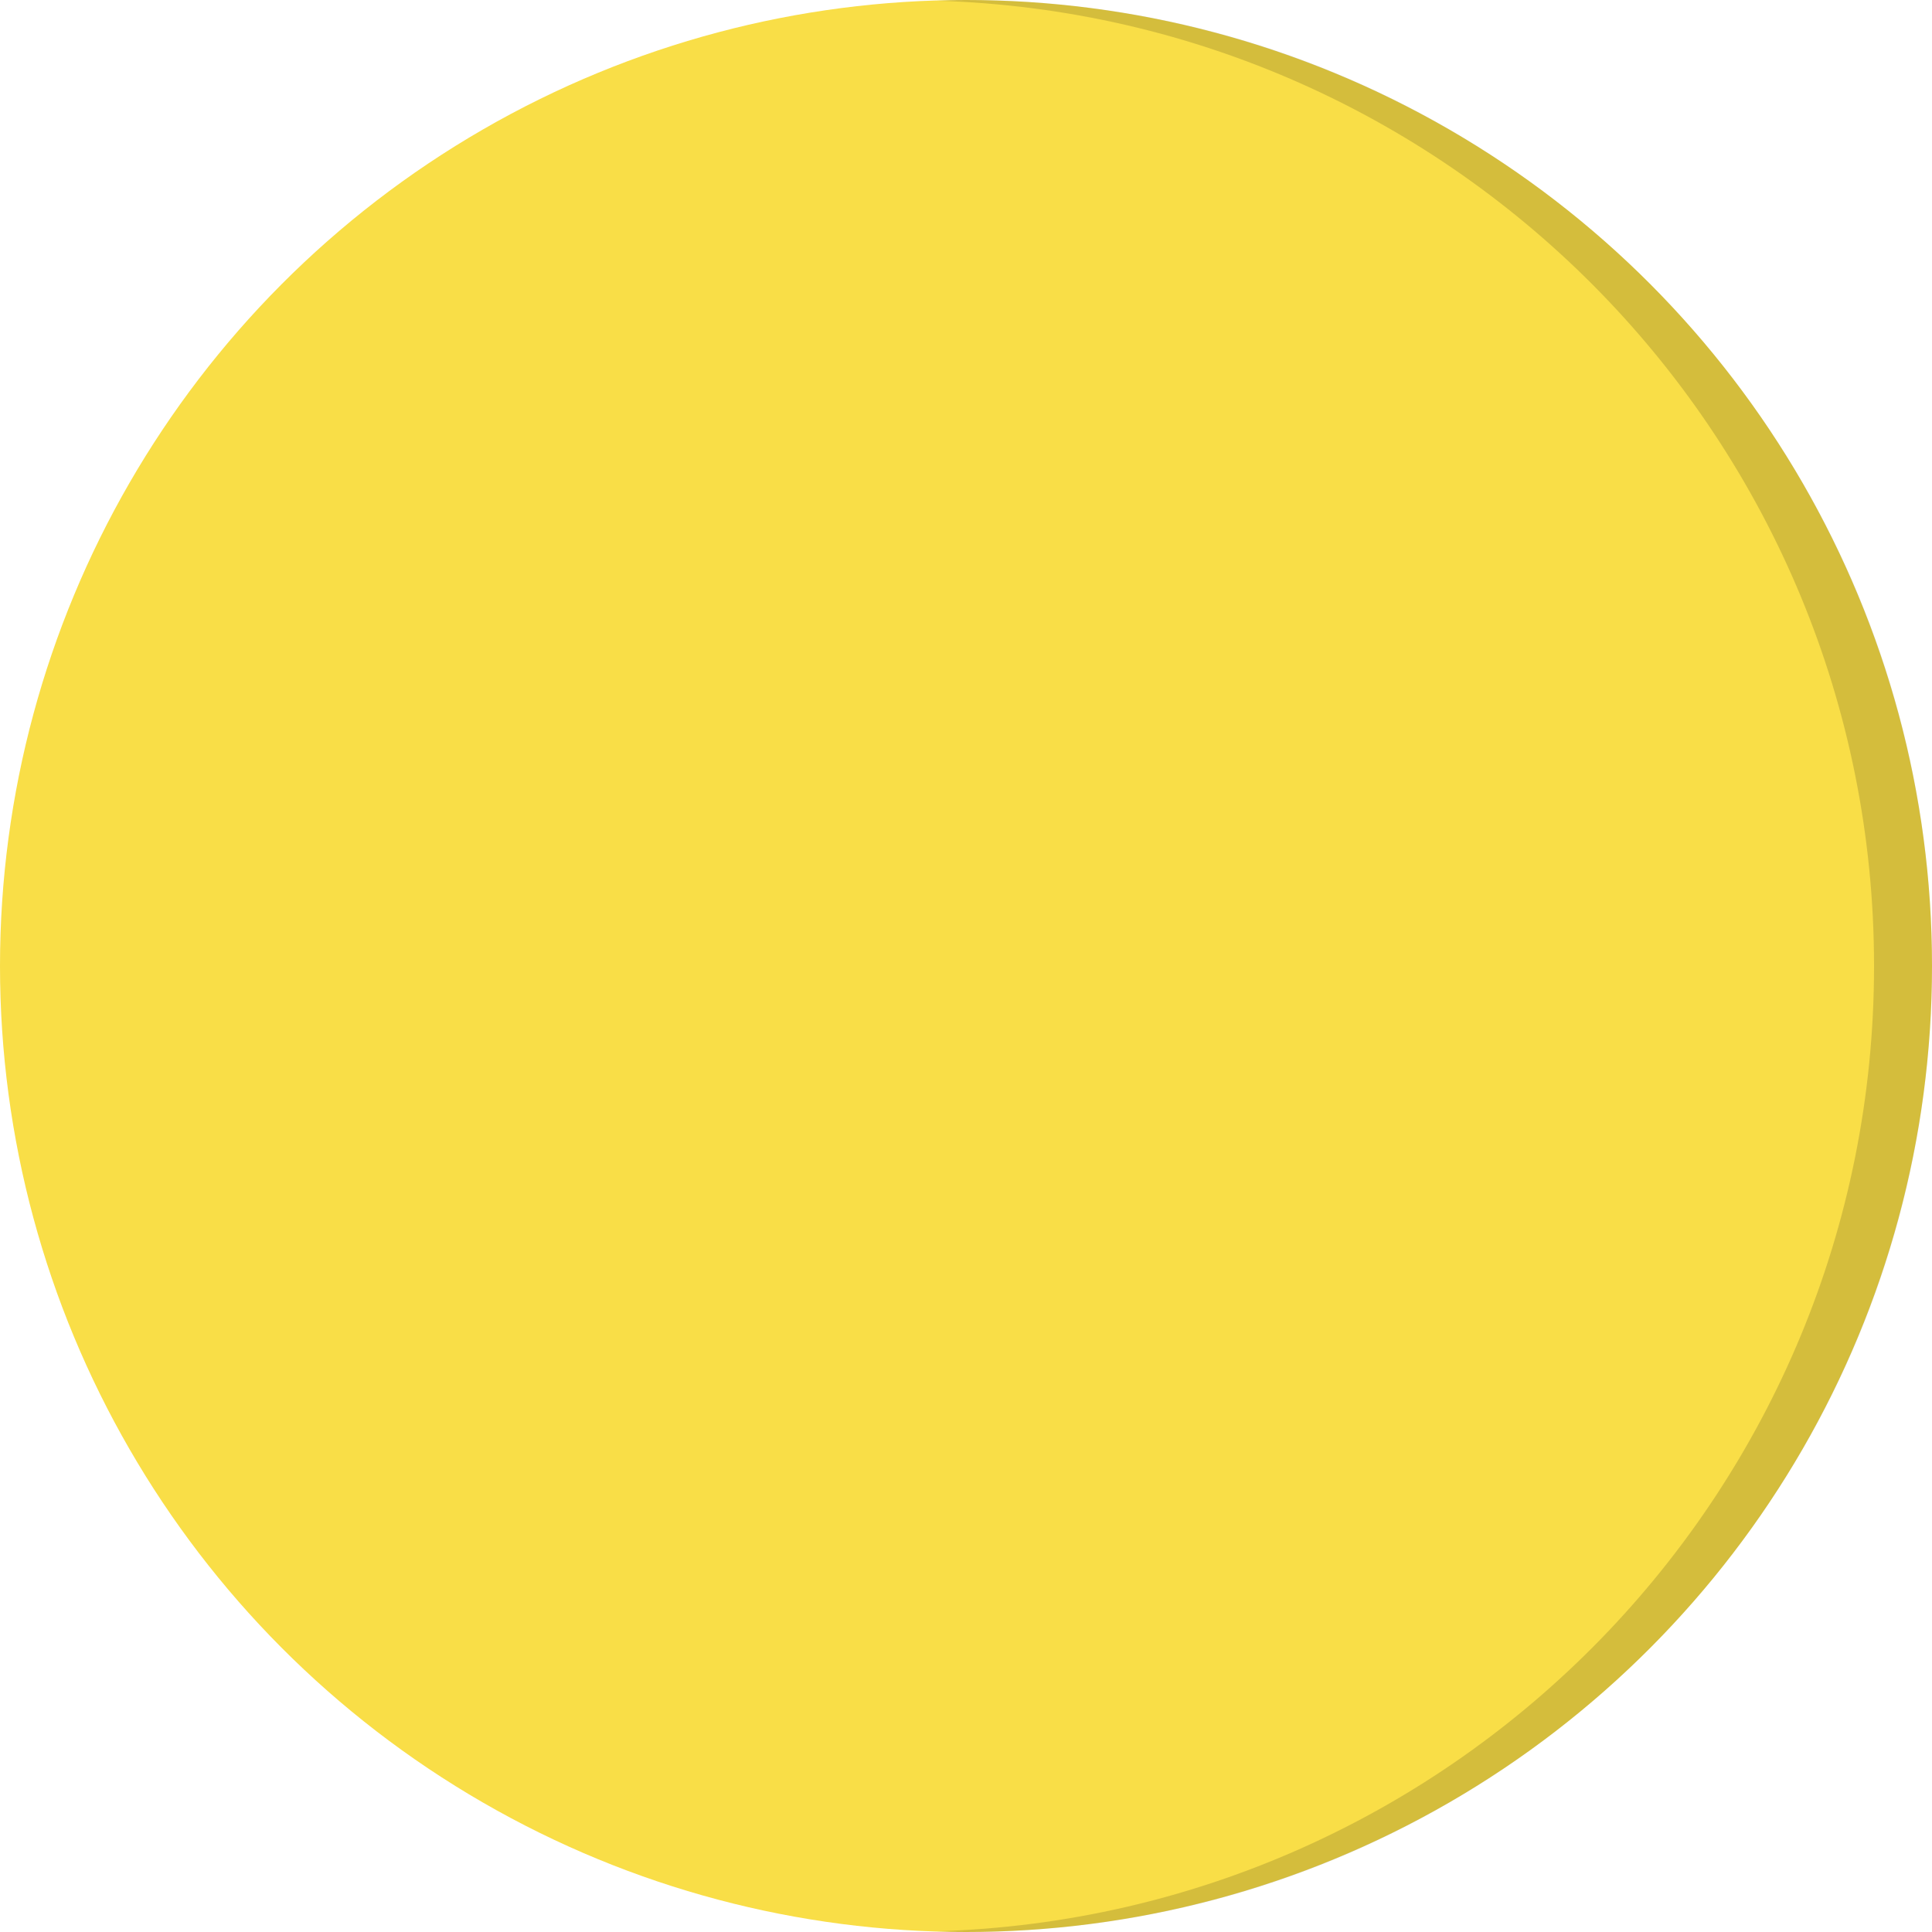 <?xml version="1.0" encoding="utf-8"?>
<!-- Generator: Adobe Illustrator 16.0.0, SVG Export Plug-In . SVG Version: 6.00 Build 0)  -->
<!DOCTYPE svg PUBLIC "-//W3C//DTD SVG 1.1//EN" "http://www.w3.org/Graphics/SVG/1.1/DTD/svg11.dtd">
<svg version="1.1" id="Layer_1" xmlns="http://www.w3.org/2000/svg" xmlns:xlink="http://www.w3.org/1999/xlink" x="0px" y="0px"
	 width="100px" height="100px" viewBox="0 0 100 100" style="enable-background:new 0 0 100 100;" xml:space="preserve">
<style type="text/css">
<![CDATA[
	.st0{opacity:0.15;}
	.st1{fill:#F9DE47;}
]]>
</style>
<circle class="st1" cx="50" cy="50" r="50"/>
<path class="st0" d="M50,0c-0.503,0-1,0.023-1.5,0.038C75.419,0.833,97,22.889,97,50S75.419,99.167,48.5,99.962
	C49,99.977,49.497,100,50,100c27.614,0,50-22.386,50-50S77.614,0,50,0z"/>
</svg>

